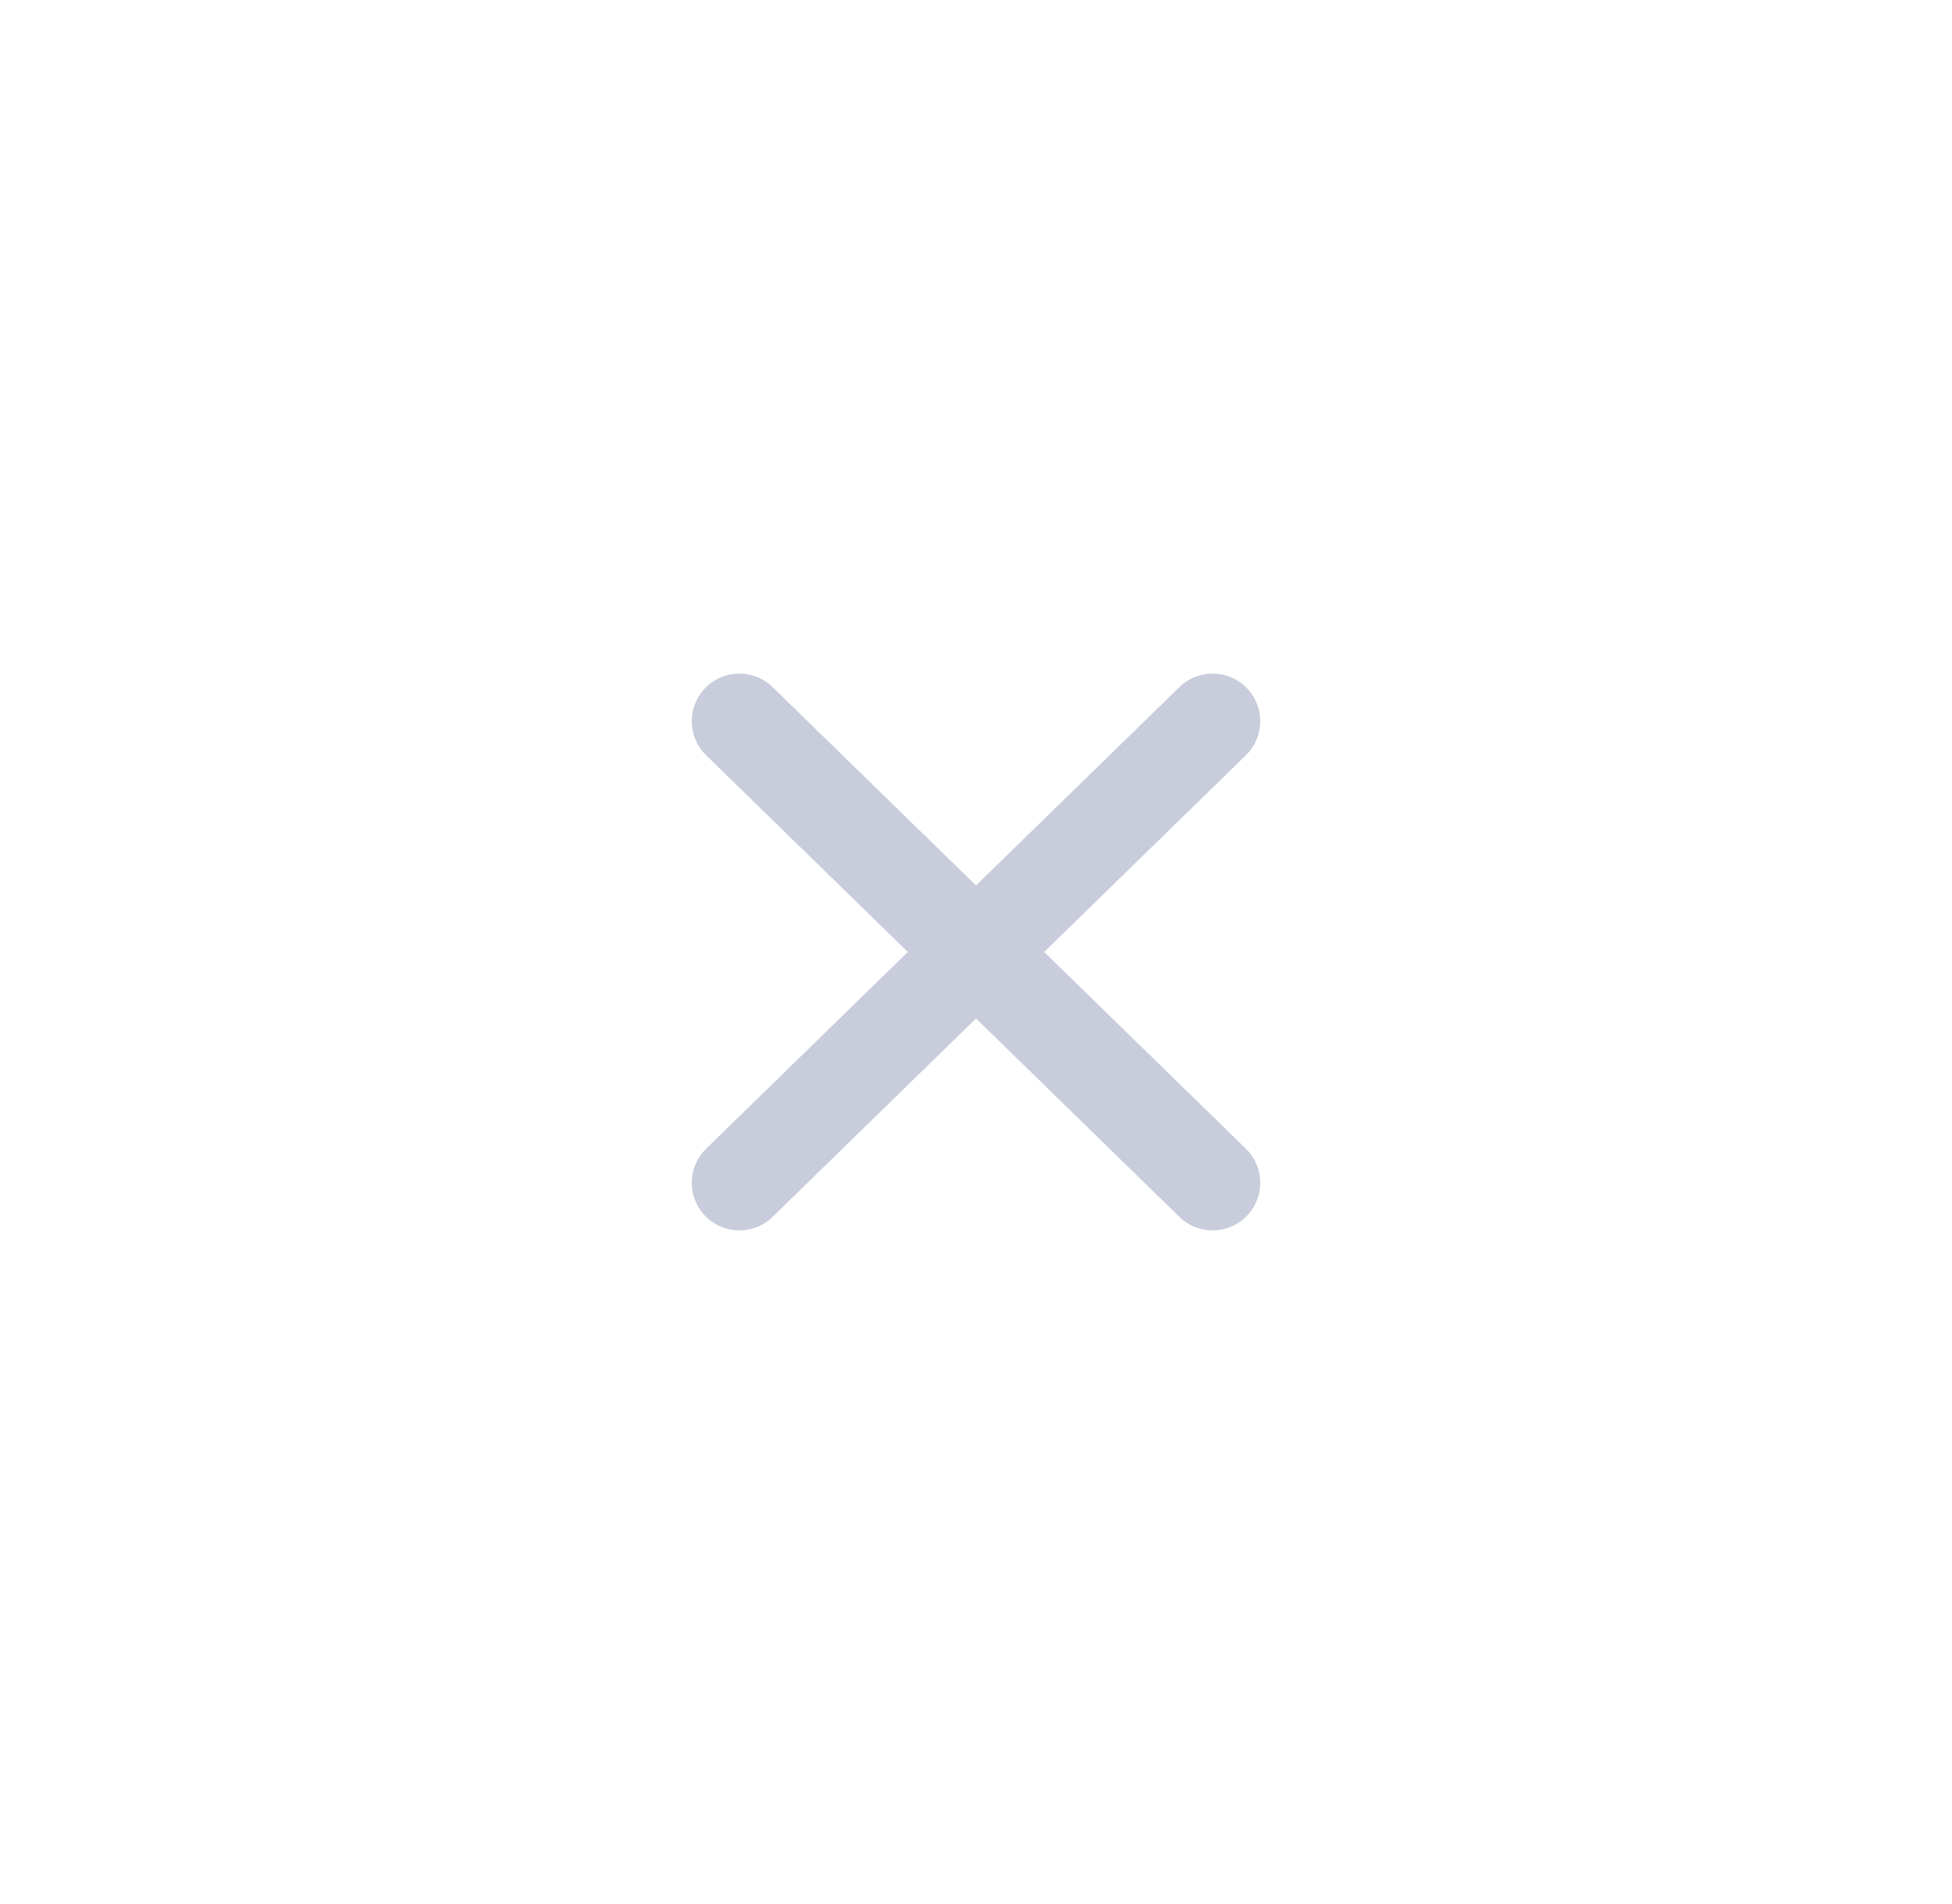 <svg width="41" height="40" viewBox="0 0 41 40" fill="none" xmlns="http://www.w3.org/2000/svg">
<g id="exit">
<path id="Vector" d="M15.53 24.848L25.47 15.151M15.53 15.151L25.47 24.848" stroke="#C8CCDB" stroke-width="2" stroke-linecap="round" stroke-linejoin="round"/>
</g>
</svg>
